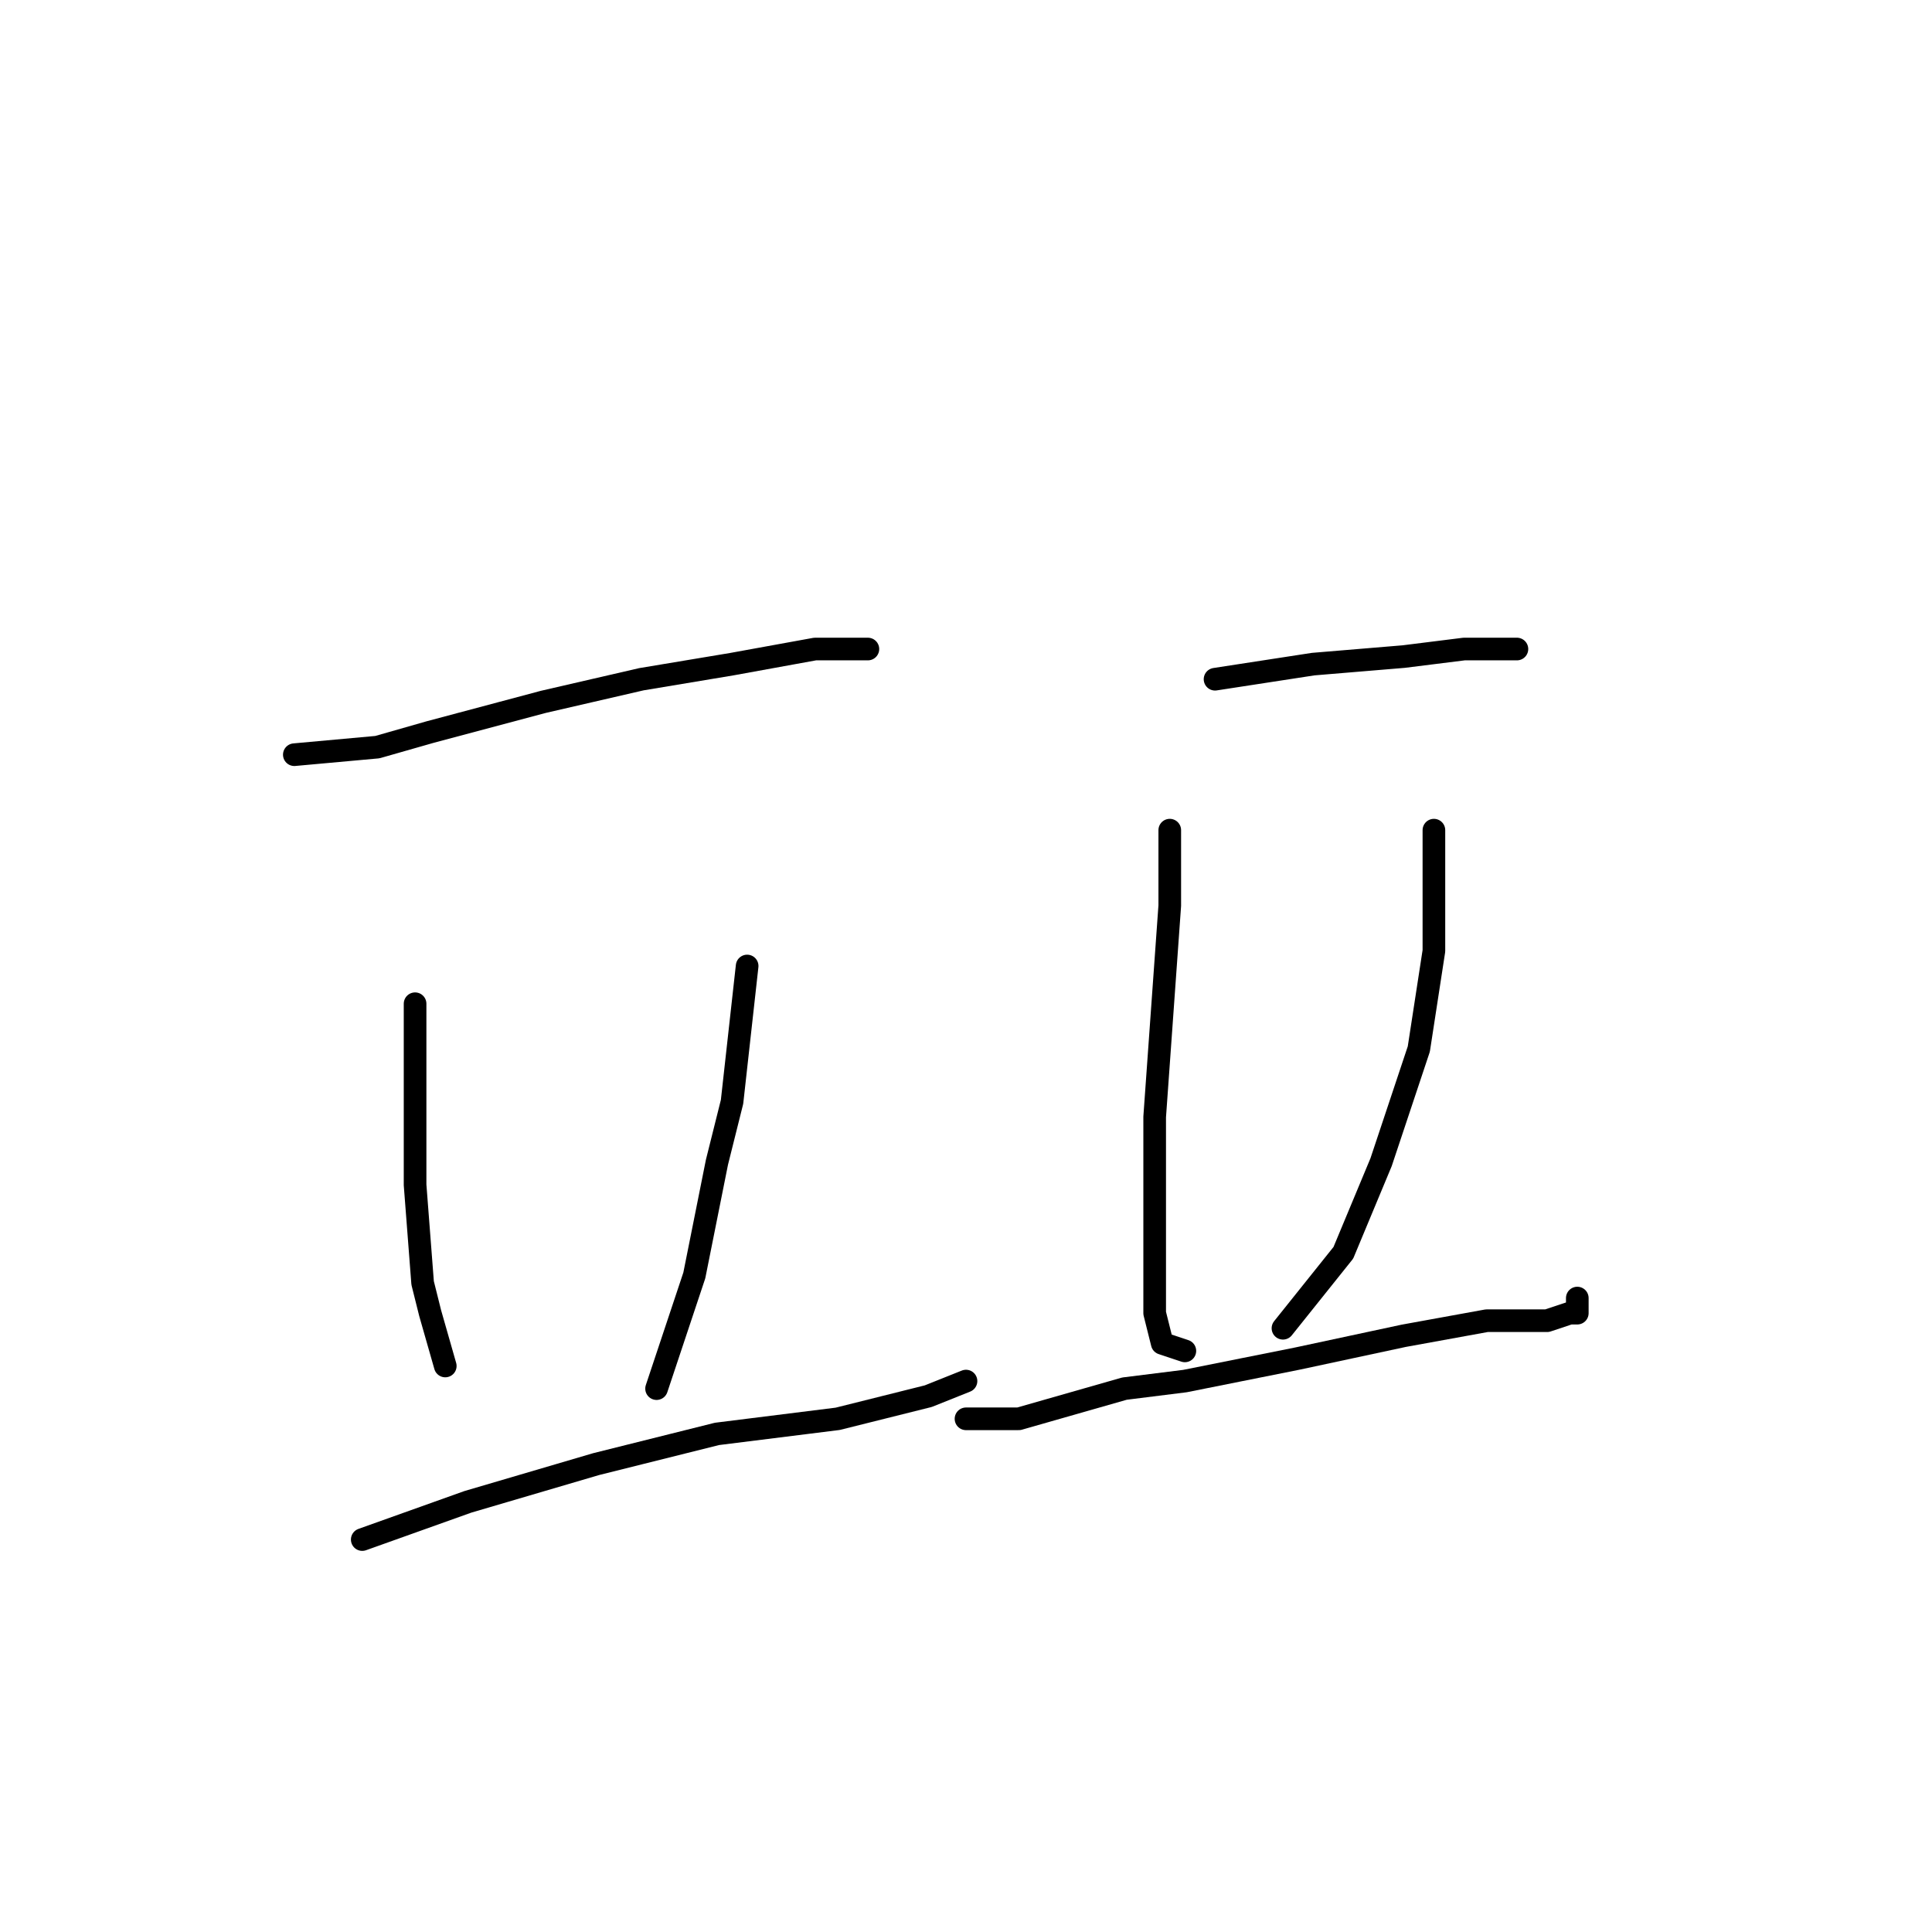 <?xml version="1.0" standalone="no"?>
    <svg width="256" height="256" xmlns="http://www.w3.org/2000/svg" version="1.1">
    <polyline stroke="black" stroke-width="3" stroke-linecap="round" fill="transparent" stroke-linejoin="round" points="39 100 50 99 57 97 72 93 85 90 97 88 108 86 115 86 115 86 " />
        <polyline stroke="black" stroke-width="3" stroke-linecap="round" fill="transparent" stroke-linejoin="round" points="55 133 55 143 55 157 56 170 57 174 59 181 59 181 " />
        <polyline stroke="black" stroke-width="3" stroke-linecap="round" fill="transparent" stroke-linejoin="round" points="99 128 97 146 95 154 92 169 87 184 87 184 " />
        <polyline stroke="black" stroke-width="3" stroke-linecap="round" fill="transparent" stroke-linejoin="round" points="48 204 62 199 79 194 95 190 111 188 123 185 128 183 128 183 " />
        <polyline stroke="black" stroke-width="3" stroke-linecap="round" fill="transparent" stroke-linejoin="round" points="161 90 174 88 186 87 194 86 197 86 201 86 201 86 " />
        <polyline stroke="black" stroke-width="3" stroke-linecap="round" fill="transparent" stroke-linejoin="round" points="155 110 155 114 155 120 154 134 153 148 153 165 153 174 154 178 157 179 157 179 " />
        <polyline stroke="black" stroke-width="3" stroke-linecap="round" fill="transparent" stroke-linejoin="round" points="190 110 190 114 190 126 188 139 183 154 178 166 170 176 170 176 " />
        <polyline stroke="black" stroke-width="3" stroke-linecap="round" fill="transparent" stroke-linejoin="round" points="128 188 135 188 149 184 157 183 172 180 186 177 197 175 205 175 208 174 209 174 209 172 209 172 " />
        </svg>